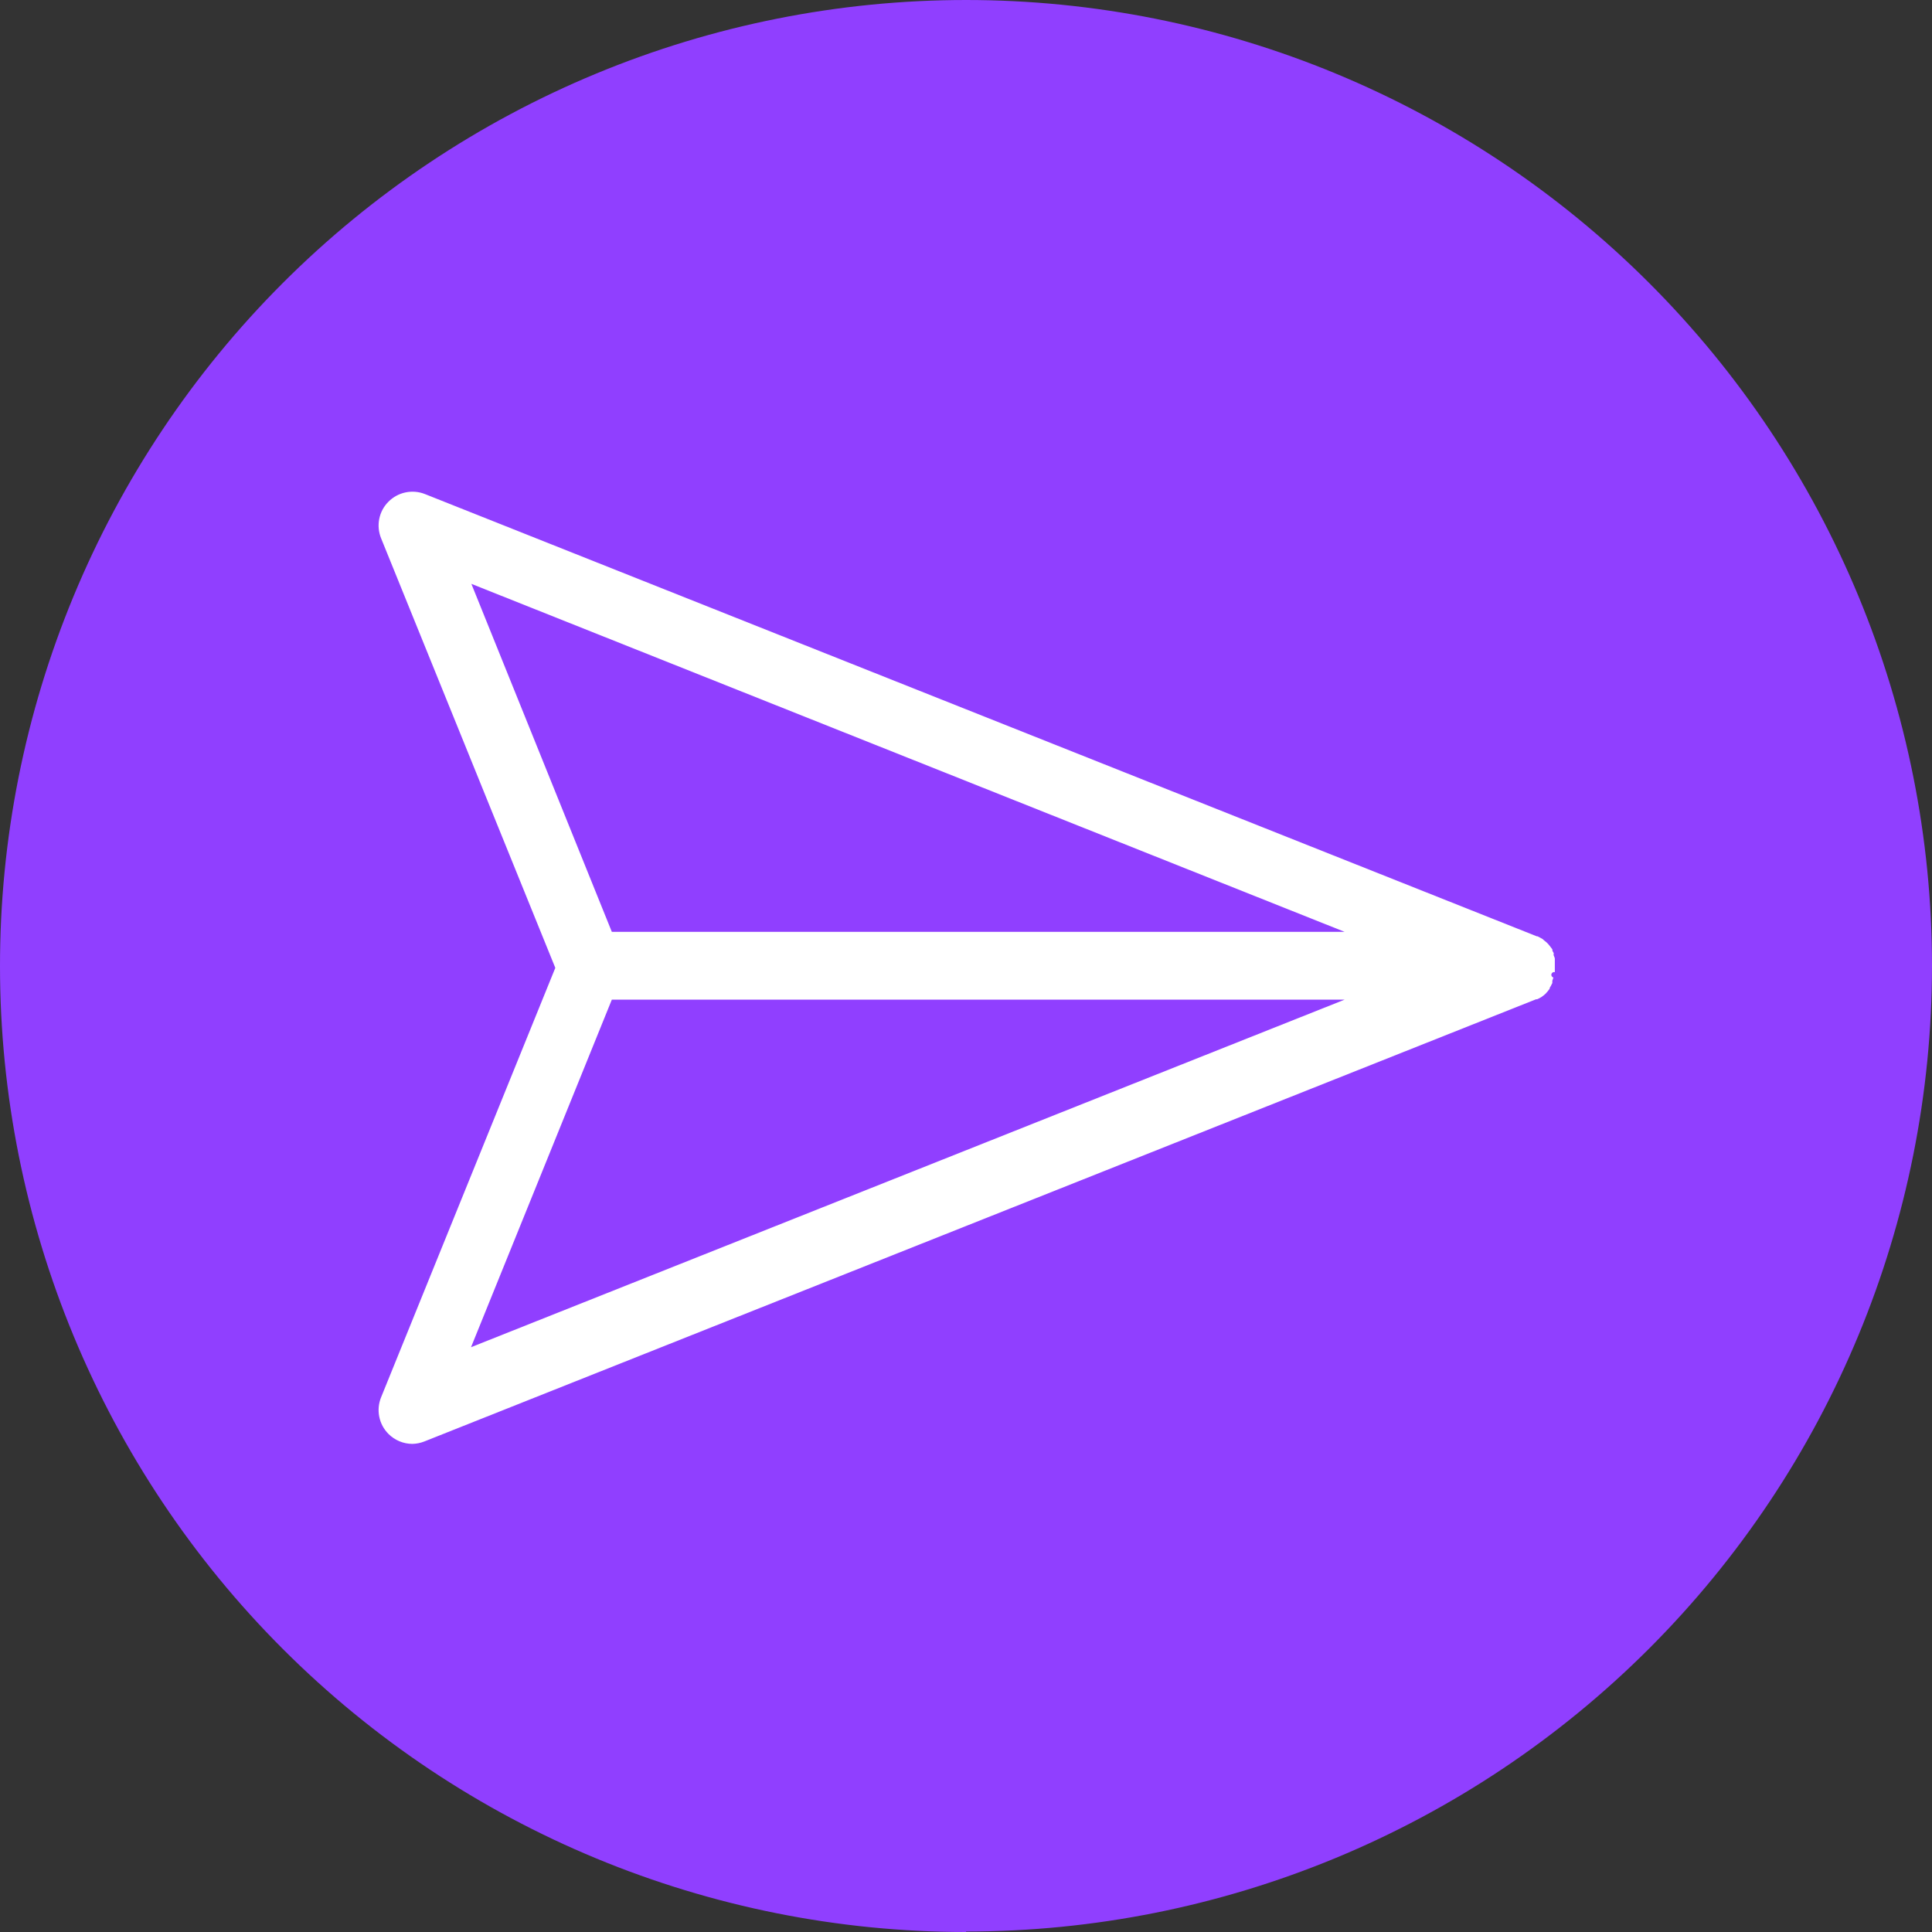 <svg width="54" height="54" viewBox="0 0 54 54" fill="none" xmlns="http://www.w3.org/2000/svg">
<rect x="0" y="0" width="54" height="54" fill="#333333" stroke="none"/>
<g id="Vector">
<path d="M27.002 53.987C34.162 53.986 41.028 51.142 46.091 46.08C51.154 41.018 53.999 34.153 54 26.995C54 19.836 51.156 12.97 46.093 7.908C41.029 2.845 34.162 0.001 27.002 0C23.455 -4.34428e-07 19.942 0.699 16.666 2.056C13.389 3.414 10.411 5.403 7.904 7.911C5.396 10.419 3.408 13.397 2.052 16.674C0.695 19.95 -0.002 23.462 3.30816e-06 27.008C0.001 34.167 2.846 41.033 7.91 46.094C12.973 51.156 19.841 54 27.002 54" fill="#903fff"/>
<path d="M43.458 27.172C43.458 27.145 43.458 27.115 43.458 27.088C43.46 27.06 43.46 27.031 43.458 27.002V26.985C43.46 26.956 43.46 26.927 43.458 26.898C43.458 26.871 43.458 26.845 43.458 26.814C43.456 26.809 43.456 26.803 43.458 26.798C43.458 26.768 43.438 26.738 43.428 26.708C43.418 26.678 43.428 26.664 43.428 26.644C43.418 26.621 43.405 26.599 43.391 26.577V26.551C43.391 26.531 43.371 26.511 43.358 26.494C43.341 26.467 43.318 26.444 43.298 26.417C43.282 26.395 43.264 26.375 43.244 26.357C43.225 26.337 43.204 26.319 43.181 26.303L43.161 26.287L43.111 26.243C43.093 26.232 43.075 26.222 43.057 26.213L42.974 26.17H42.953L11.879 13.81C11.706 13.741 11.517 13.725 11.335 13.763C11.153 13.801 10.987 13.892 10.856 14.024C10.725 14.155 10.636 14.322 10.6 14.504C10.564 14.686 10.582 14.874 10.652 15.046L15.521 27.052L10.652 39.054C10.582 39.226 10.564 39.414 10.6 39.596C10.636 39.778 10.725 39.945 10.856 40.077C11.033 40.255 11.273 40.356 11.524 40.357C11.639 40.355 11.752 40.332 11.859 40.29L42.933 27.93H42.963C43.005 27.912 43.045 27.891 43.084 27.867C43.124 27.84 43.162 27.809 43.197 27.777L43.221 27.75C43.248 27.722 43.272 27.692 43.294 27.66L43.314 27.636C43.313 27.628 43.313 27.621 43.314 27.613C43.335 27.58 43.354 27.545 43.371 27.509C43.377 27.499 43.383 27.487 43.388 27.476C43.388 27.476 43.388 27.436 43.388 27.413C43.4 27.383 43.41 27.353 43.418 27.322C43.398 27.317 43.381 27.304 43.371 27.286C43.36 27.268 43.357 27.247 43.363 27.227C43.368 27.207 43.381 27.19 43.399 27.18C43.417 27.169 43.438 27.167 43.458 27.172ZM37.584 26.046H17.101L13.175 16.319L37.584 26.046ZM17.101 27.94H37.584L13.165 37.655L17.101 27.94Z" fill="white"/>
</g>
</svg>
